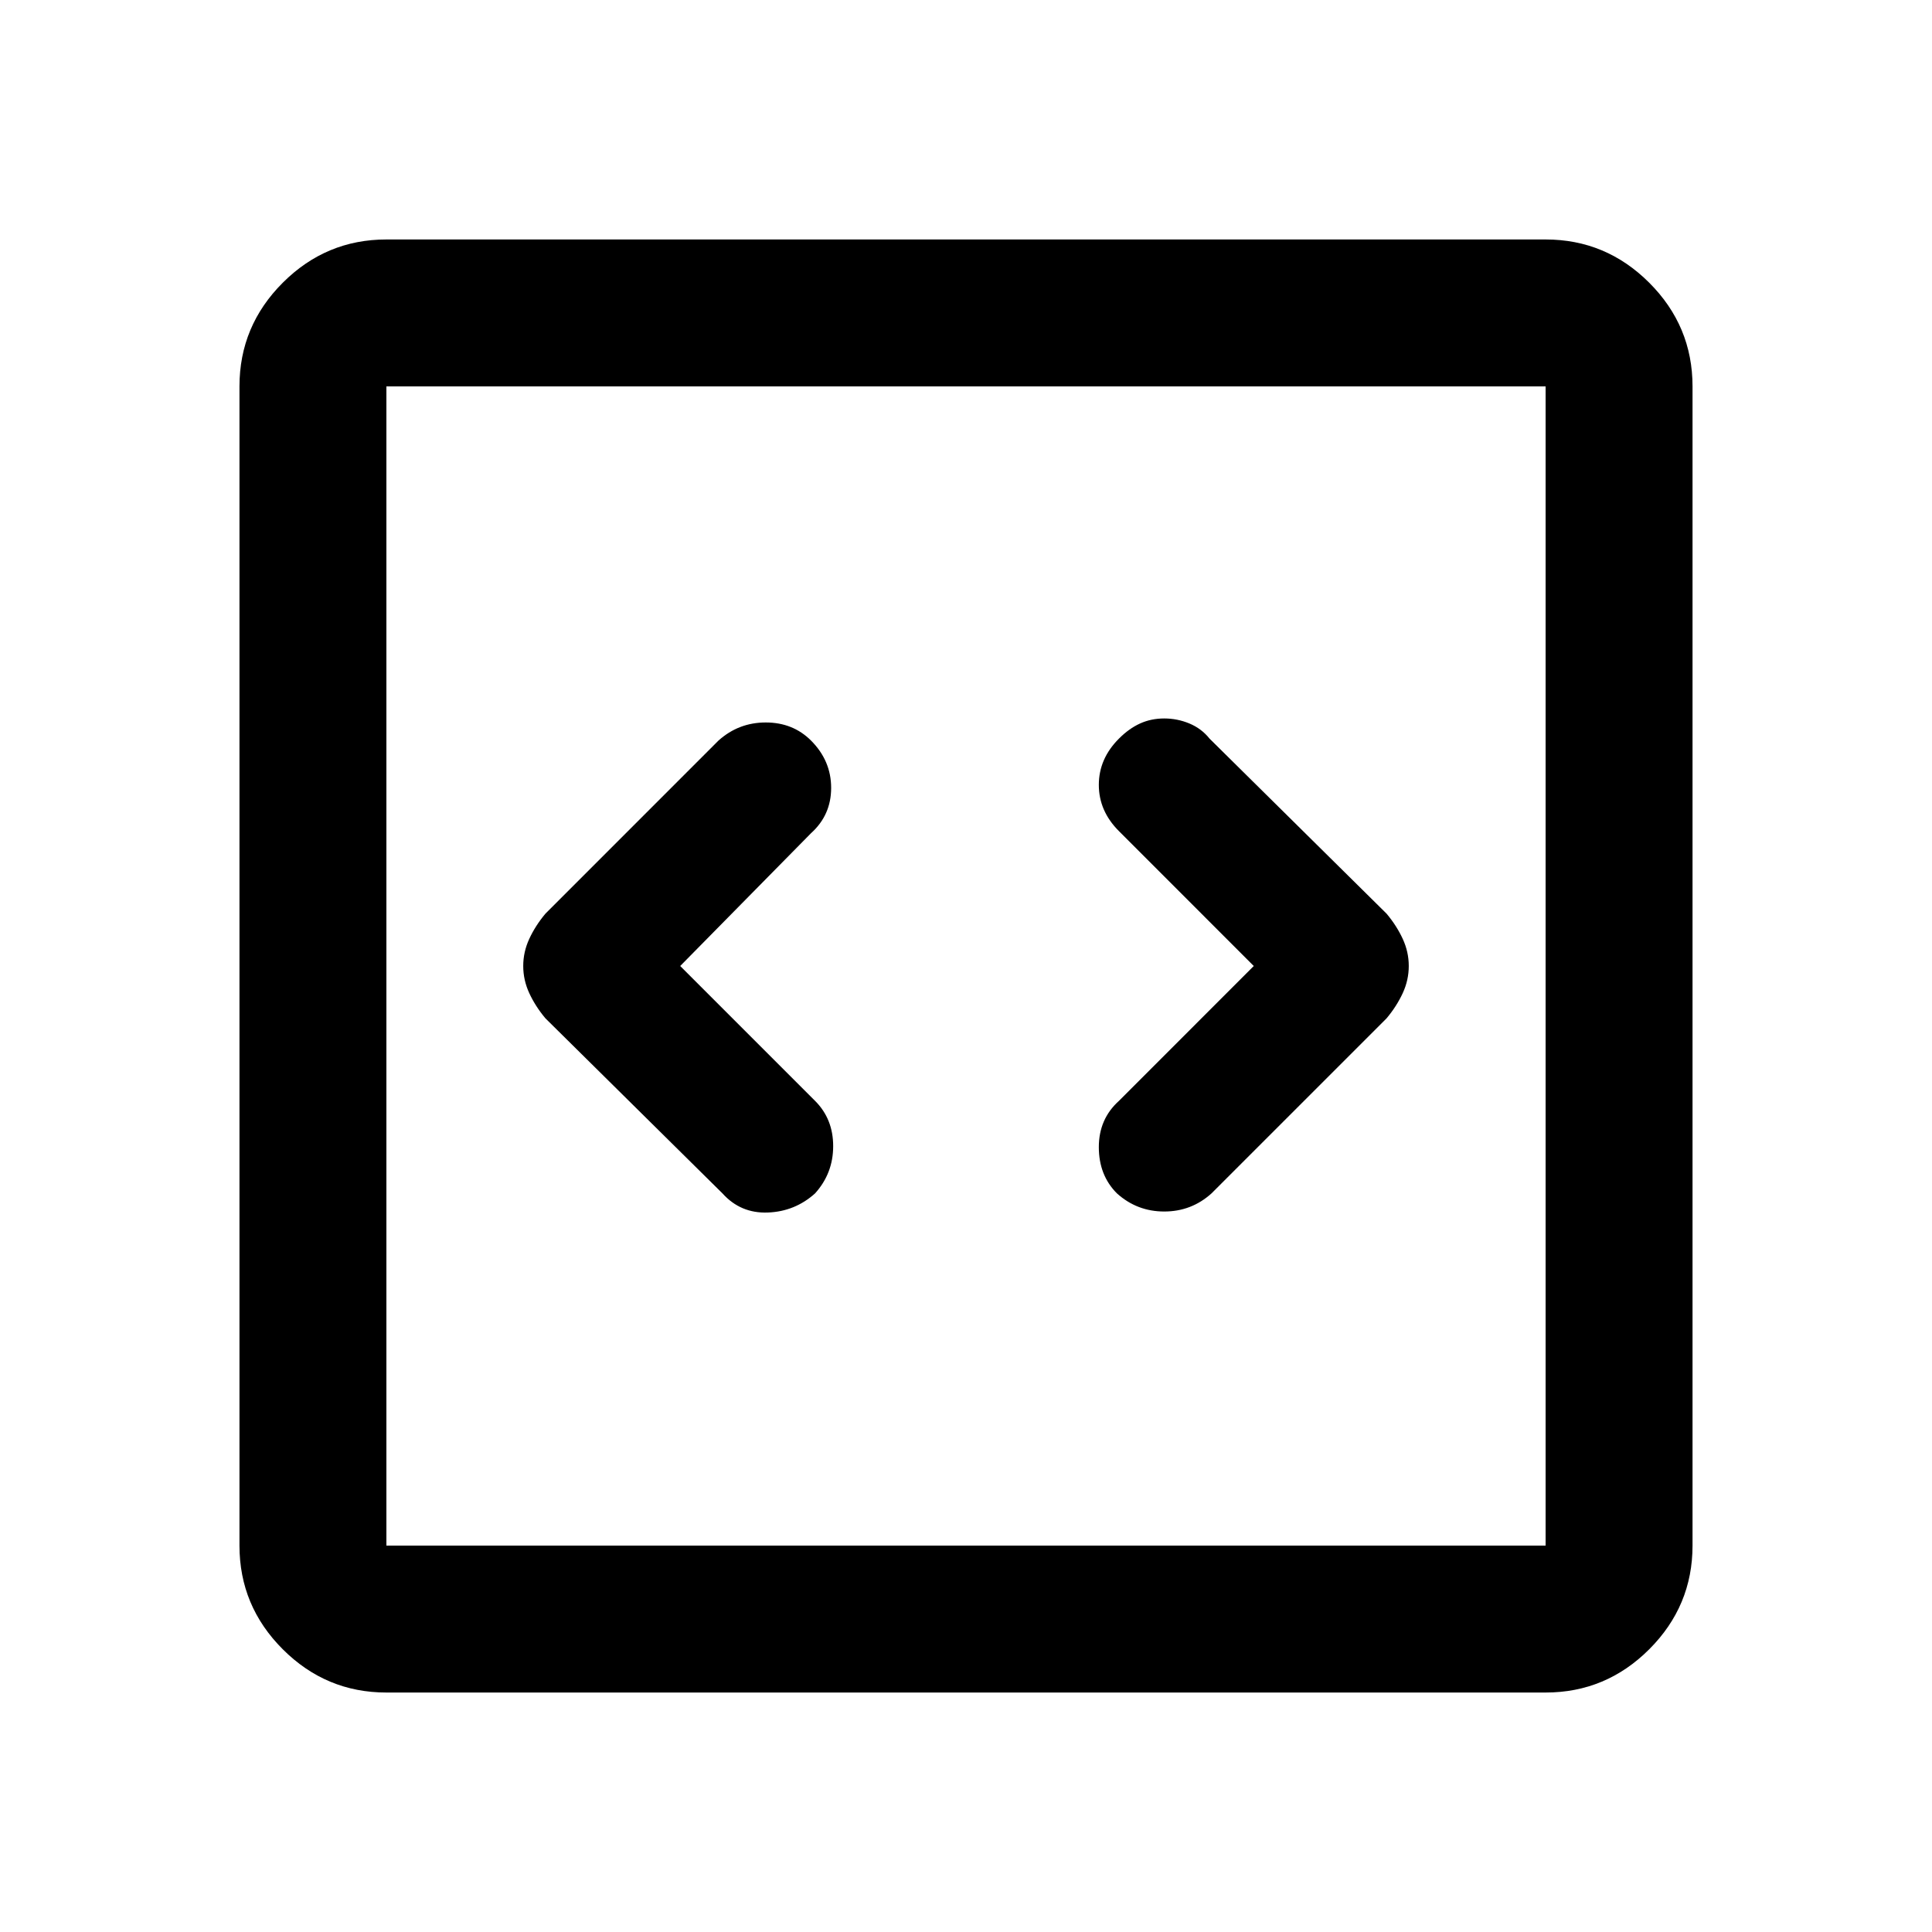 <svg xmlns="http://www.w3.org/2000/svg" height="40" width="40"><path d="m14.083 20 2.709-2.75q.416-.375.416-.938 0-.562-.416-.979-.375-.375-.938-.375-.562 0-.979.375l-3.583 3.584q-.209.25-.334.521-.125.27-.125.562 0 .292.125.562.125.271.334.521l3.666 3.625q.375.417.938.396.562-.021.979-.396.375-.416.375-.979 0-.562-.375-.937Zm11.875 0-2.791 2.792q-.417.375-.417.958t.375.958q.417.375.979.375.563 0 .979-.375l3.625-3.625q.209-.25.334-.521.125-.27.125-.562 0-.292-.125-.562-.125-.271-.334-.521l-3.666-3.625q-.167-.209-.417-.313-.25-.104-.521-.104t-.5.104q-.229.104-.437.313-.417.416-.417.958t.417.958ZM8 35.042q-1.25 0-2.146-.896-.896-.896-.896-2.146V8q0-1.25.896-2.146Q6.75 4.958 8 4.958h24q1.25 0 2.146.896.896.896.896 2.146v24q0 1.25-.896 2.146-.896.896-2.146.896ZM8 32h24V8H8v24ZM8 8v24V8Z"/></svg>